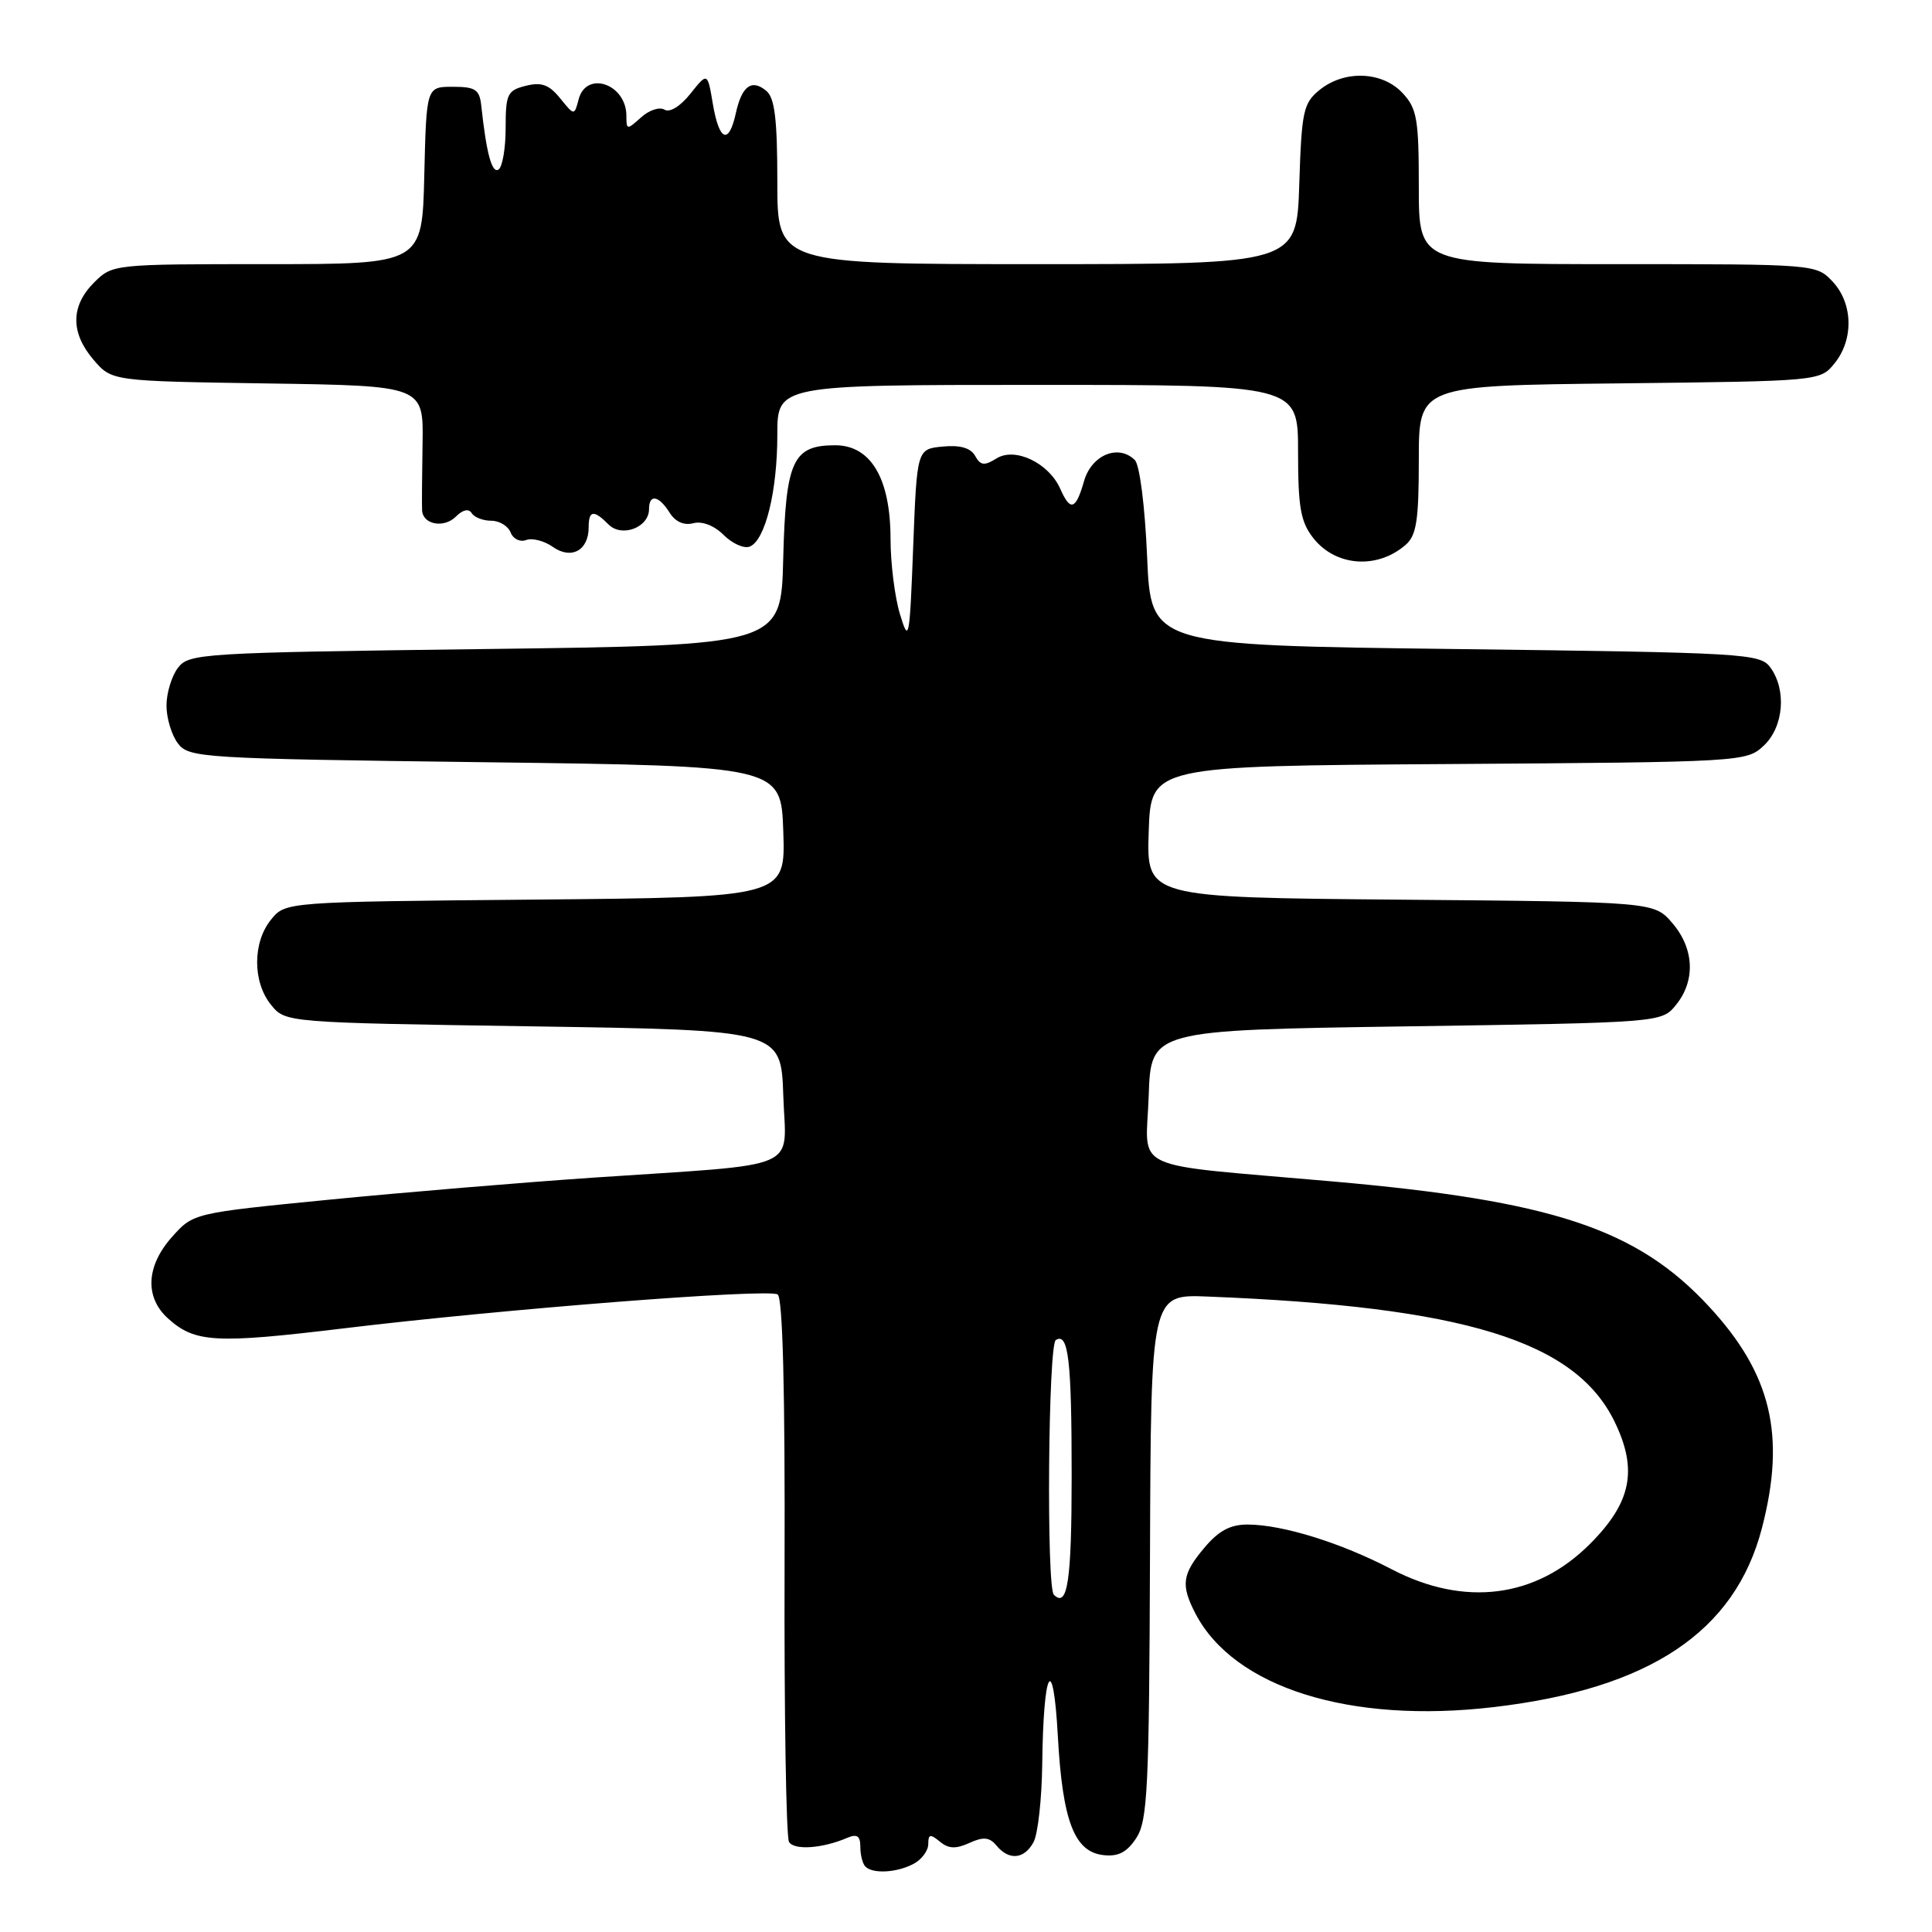 <?xml version="1.0" encoding="UTF-8" standalone="no"?>
<!DOCTYPE svg PUBLIC "-//W3C//DTD SVG 1.1//EN" "http://www.w3.org/Graphics/SVG/1.1/DTD/svg11.dtd" >
<svg xmlns="http://www.w3.org/2000/svg" xmlns:xlink="http://www.w3.org/1999/xlink" version="1.1" viewBox="0 0 256 256">
 <g >
 <path fill="currentColor"
d=" M 121.07 246.96 C 122.13 246.40 123.00 245.22 123.00 244.34 C 123.00 243.03 123.27 242.98 124.53 244.02 C 125.68 244.98 126.65 245.02 128.45 244.20 C 130.32 243.35 131.11 243.43 132.05 244.56 C 133.71 246.56 135.74 246.36 136.96 244.07 C 137.53 243.00 138.04 238.39 138.10 233.82 C 138.25 221.10 139.55 218.74 140.17 230.05 C 140.79 241.29 142.35 245.37 146.19 245.81 C 148.17 246.04 149.32 245.45 150.57 243.54 C 152.06 241.25 152.27 237.03 152.38 206.23 C 152.50 171.50 152.50 171.50 160.00 171.80 C 194.03 173.14 208.76 177.67 213.96 188.42 C 217.04 194.78 216.16 199.11 210.66 204.60 C 203.51 211.76 194.04 212.96 184.39 207.93 C 177.67 204.42 169.96 202.03 165.34 202.01 C 163.03 202.00 161.48 202.83 159.59 205.08 C 156.63 208.59 156.44 210.02 158.40 213.80 C 163.51 223.62 178.87 228.44 197.92 226.20 C 218.57 223.78 229.88 216.24 233.46 202.50 C 236.66 190.21 234.72 182.05 226.46 173.13 C 216.92 162.82 205.75 159.11 176.50 156.54 C 149.07 154.12 151.87 155.43 152.21 145.20 C 152.50 136.50 152.50 136.50 186.34 136.00 C 220.18 135.50 220.18 135.50 222.09 133.14 C 224.69 129.93 224.49 125.68 221.59 122.31 C 219.18 119.50 219.18 119.50 185.55 119.21 C 151.92 118.92 151.92 118.92 152.21 110.21 C 152.50 101.50 152.50 101.50 191.95 101.24 C 230.83 100.98 231.43 100.95 233.70 98.81 C 236.35 96.33 236.76 91.43 234.58 88.44 C 233.23 86.59 231.29 86.48 192.83 86.00 C 152.50 85.50 152.50 85.50 152.00 73.80 C 151.71 67.07 151.02 61.61 150.37 60.96 C 148.20 58.80 144.63 60.28 143.64 63.75 C 142.55 67.57 141.83 67.81 140.49 64.77 C 138.97 61.34 134.50 59.21 132.05 60.74 C 130.43 61.75 129.93 61.69 129.21 60.41 C 128.62 59.35 127.23 58.95 124.92 59.17 C 121.50 59.50 121.50 59.50 121.00 72.50 C 120.53 84.80 120.43 85.28 119.25 81.38 C 118.56 79.12 118.00 74.62 118.00 71.38 C 117.99 63.40 115.39 59.00 110.67 59.00 C 105.04 59.00 104.11 61.03 103.78 74.04 C 103.50 85.50 103.50 85.50 64.29 86.00 C 26.56 86.48 25.03 86.58 23.57 88.50 C 22.74 89.60 22.06 91.85 22.06 93.50 C 22.06 95.15 22.74 97.40 23.57 98.50 C 25.03 100.42 26.56 100.52 64.29 101.00 C 103.50 101.50 103.50 101.50 103.79 110.20 C 104.08 118.90 104.08 118.90 70.95 119.20 C 37.82 119.50 37.82 119.50 35.91 121.86 C 33.46 124.88 33.46 130.12 35.91 133.14 C 37.82 135.50 37.82 135.50 70.66 136.00 C 103.50 136.50 103.50 136.50 103.79 145.18 C 104.12 155.29 106.79 154.14 78.50 156.05 C 69.15 156.69 53.43 158.00 43.56 158.97 C 25.62 160.74 25.62 160.74 22.81 163.88 C 19.36 167.74 19.15 171.88 22.25 174.69 C 25.82 177.92 28.51 178.07 45.50 176.02 C 66.63 173.46 101.74 170.72 103.04 171.52 C 103.72 171.94 104.03 184.20 103.96 207.56 C 103.90 227.03 104.17 243.46 104.55 244.07 C 105.24 245.20 108.98 244.93 112.25 243.53 C 113.57 242.97 114.00 243.26 114.00 244.73 C 114.00 245.79 114.30 246.97 114.67 247.33 C 115.66 248.33 118.87 248.14 121.07 246.96 Z  M 186.25 72.20 C 187.69 70.95 188.00 68.98 188.00 60.89 C 188.00 51.09 188.00 51.09 214.59 50.80 C 241.16 50.50 241.18 50.50 243.09 48.14 C 245.65 44.98 245.53 40.19 242.83 37.31 C 240.66 35.01 240.55 35.00 214.33 35.00 C 188.00 35.00 188.00 35.00 188.00 24.81 C 188.00 15.73 187.76 14.38 185.83 12.31 C 183.13 9.44 178.14 9.26 174.86 11.91 C 172.70 13.66 172.47 14.70 172.16 24.41 C 171.82 35.00 171.82 35.00 137.41 35.00 C 103.00 35.00 103.00 35.00 103.00 24.12 C 103.00 15.82 102.66 12.96 101.54 12.04 C 99.60 10.42 98.29 11.39 97.50 15.01 C 96.57 19.23 95.30 18.72 94.46 13.79 C 93.75 9.57 93.75 9.57 91.49 12.41 C 90.15 14.09 88.74 14.96 88.05 14.53 C 87.40 14.13 86.00 14.59 84.94 15.56 C 83.08 17.23 83.00 17.23 83.00 15.35 C 83.00 11.12 77.68 9.29 76.67 13.17 C 76.10 15.34 76.10 15.34 74.22 13.02 C 72.75 11.21 71.75 10.85 69.67 11.37 C 67.23 11.98 67.00 12.46 67.00 16.96 C 67.00 19.67 66.57 22.15 66.05 22.47 C 65.18 23.01 64.45 20.32 63.77 14.00 C 63.54 11.86 62.99 11.50 60.00 11.50 C 56.50 11.50 56.50 11.50 56.22 23.25 C 55.94 35.00 55.94 35.00 35.42 35.00 C 14.98 35.00 14.90 35.01 12.45 37.45 C 9.35 40.56 9.33 44.11 12.41 47.69 C 14.82 50.50 14.82 50.50 35.47 50.81 C 56.12 51.12 56.12 51.12 55.99 58.81 C 55.92 63.04 55.89 67.01 55.93 67.64 C 56.05 69.52 58.83 70.02 60.41 68.45 C 61.32 67.54 62.11 67.36 62.50 67.99 C 62.84 68.55 64.01 69.00 65.09 69.00 C 66.18 69.00 67.33 69.70 67.66 70.56 C 67.99 71.41 68.91 71.86 69.71 71.56 C 70.51 71.25 72.11 71.66 73.26 72.47 C 75.71 74.19 78.00 72.93 78.00 69.88 C 78.00 67.61 78.66 67.51 80.64 69.50 C 82.40 71.26 86.00 69.89 86.00 67.46 C 86.00 65.42 87.29 65.64 88.72 67.92 C 89.48 69.14 90.63 69.65 91.86 69.33 C 93.04 69.02 94.64 69.64 95.88 70.88 C 97.02 72.02 98.58 72.72 99.33 72.43 C 101.39 71.64 103.00 65.13 103.00 57.63 C 103.00 51.00 103.00 51.00 137.50 51.00 C 172.00 51.00 172.00 51.00 172.00 59.87 C 172.00 67.25 172.34 69.16 174.02 71.30 C 176.98 75.06 182.48 75.47 186.25 72.20 Z  M 139.64 211.31 C 138.64 210.31 138.89 178.19 139.90 177.56 C 141.57 176.53 142.00 180.16 142.00 195.52 C 142.00 209.50 141.46 213.12 139.64 211.31 Z "/>
</g>
</svg>